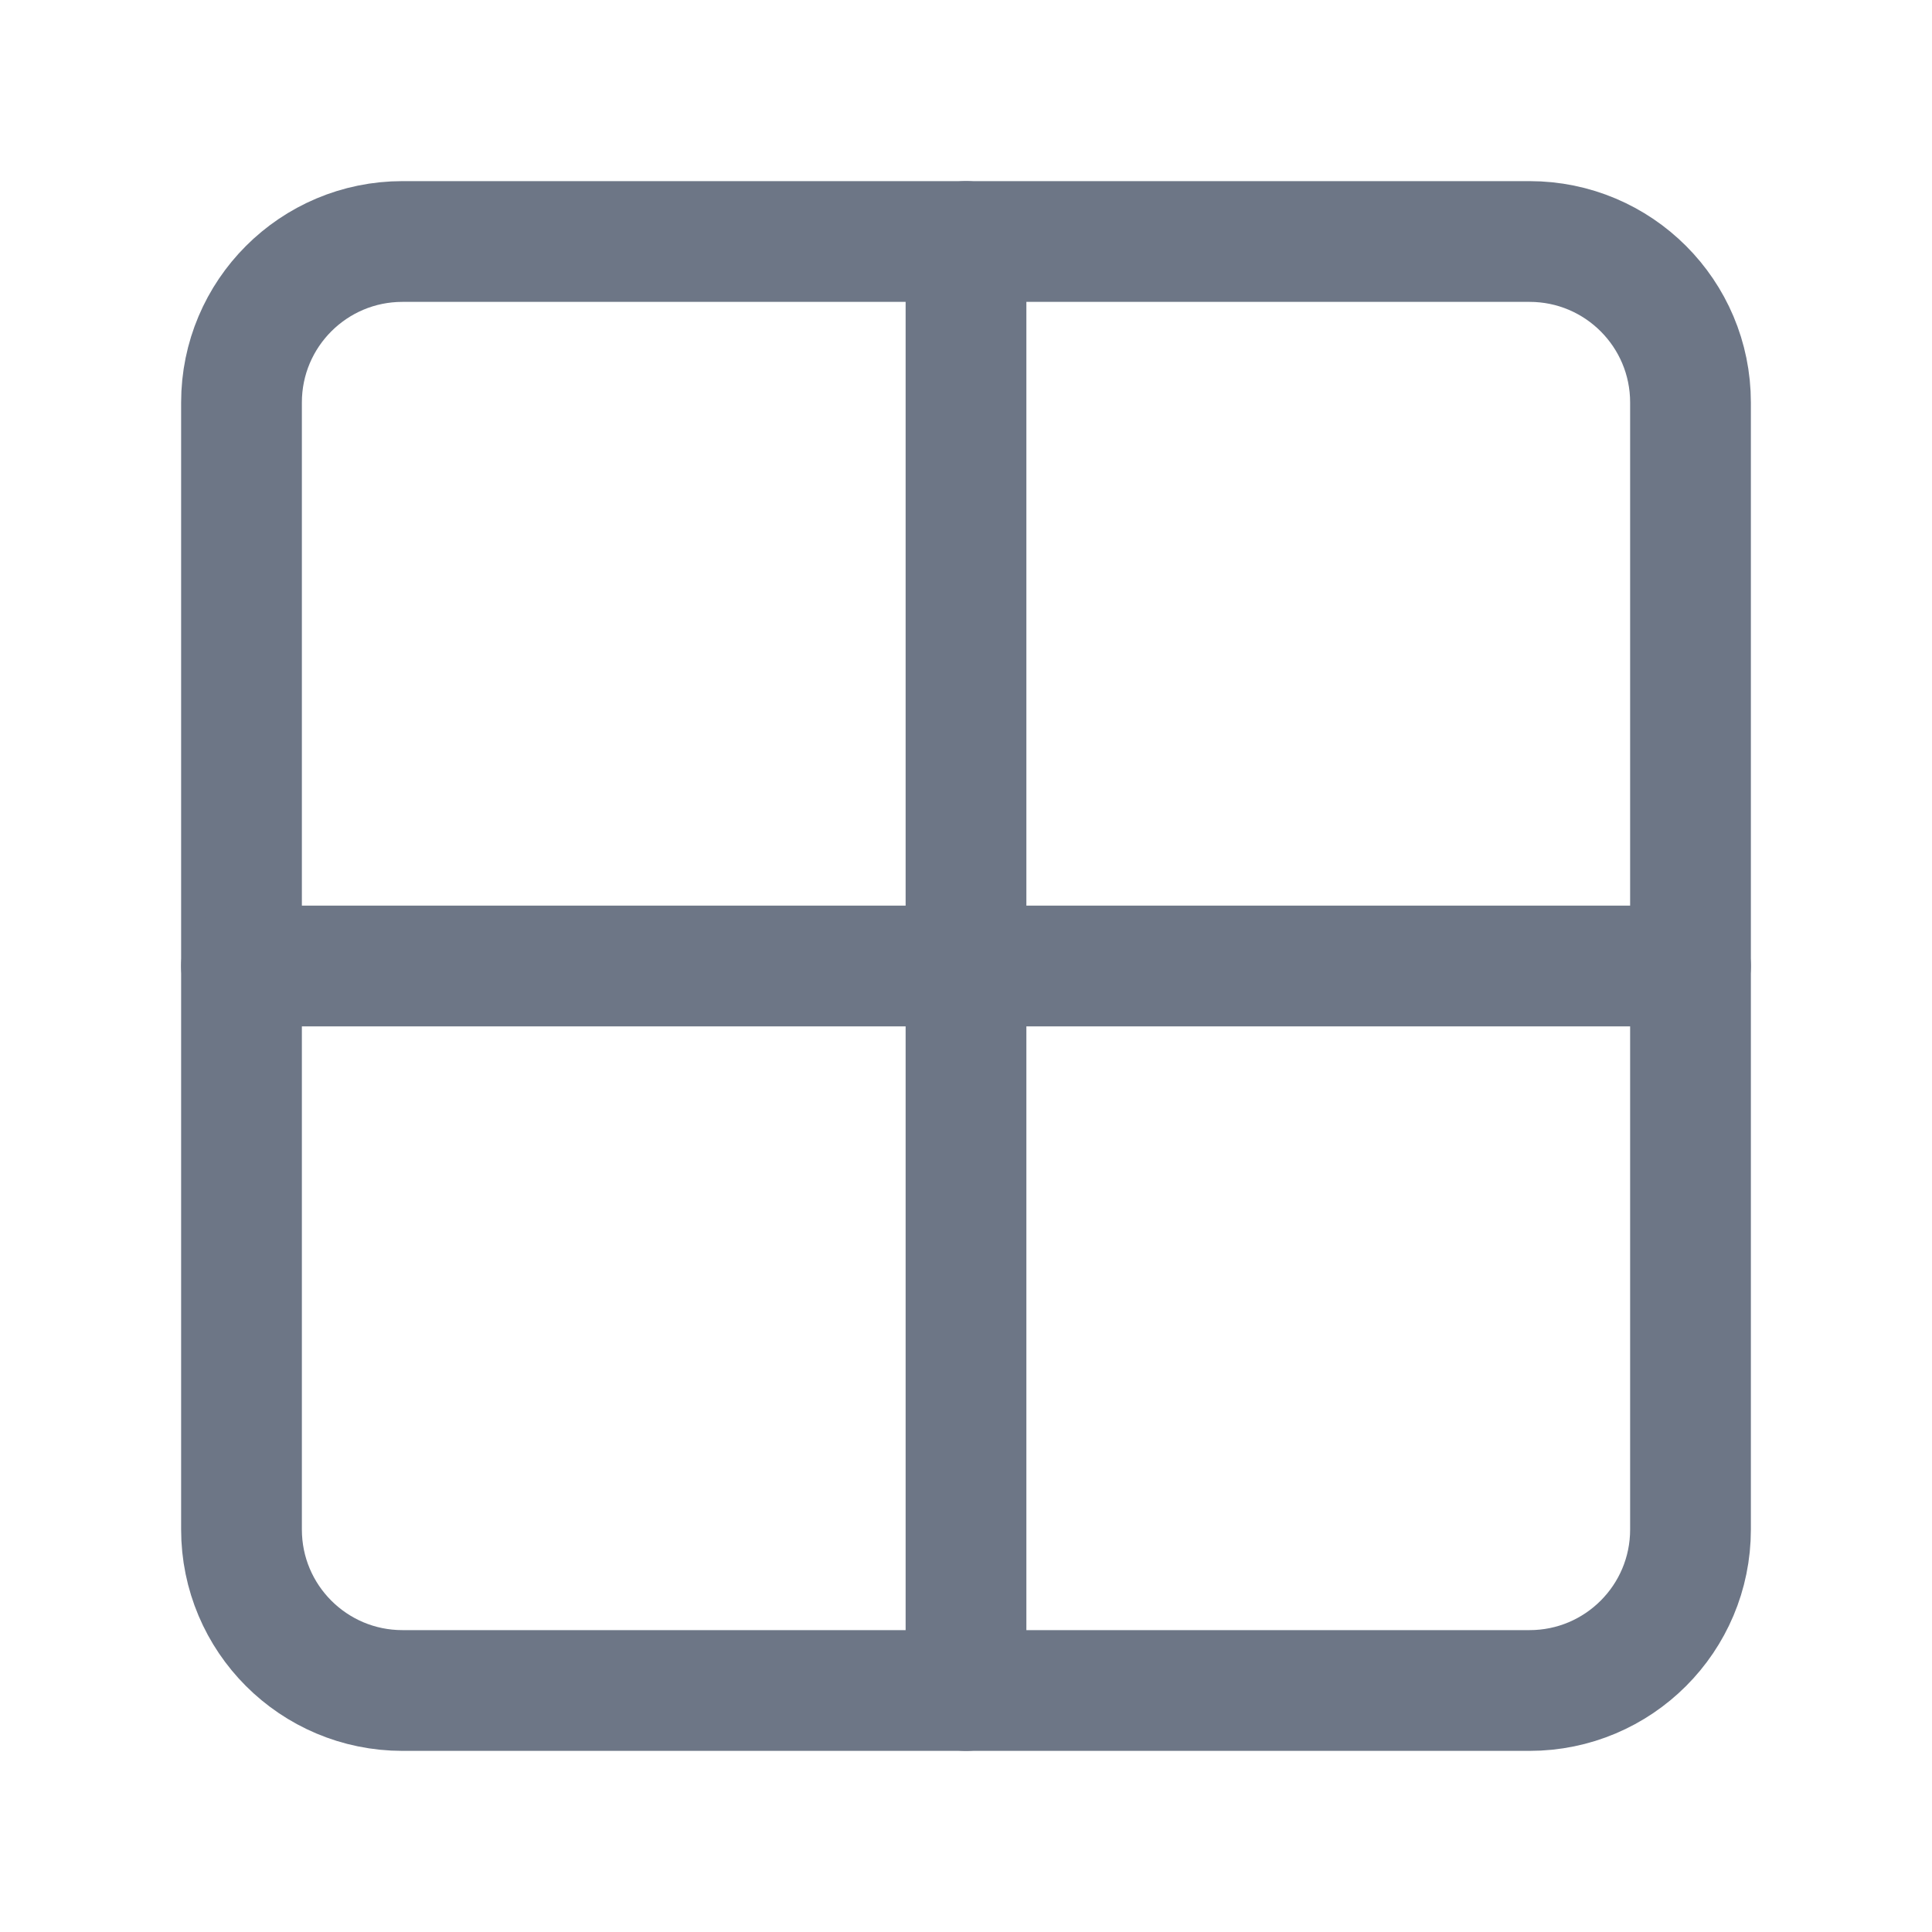 <svg width="24" height="24" viewBox="0 0 24 24" fill="none" xmlns="http://www.w3.org/2000/svg">
<path fill-rule="evenodd" clip-rule="evenodd" d="M5 3H19C20.105 3 21 3.895 21 5V19C21 20.105 20.105 21 19 21H5C3.895 21 3 20.105 3 19V5C3 3.895 3.895 3 5 3Z" stroke="#6D7686" stroke-width="1.5" stroke-linecap="round" stroke-linejoin="round"/>
<path d="M12 3V21" stroke="#6D7686" stroke-width="1.5" stroke-linecap="round" stroke-linejoin="round"/>
<path d="M21 12H3" stroke="#6D7686" stroke-width="1.5" stroke-linecap="round" stroke-linejoin="round"/>
</svg>
